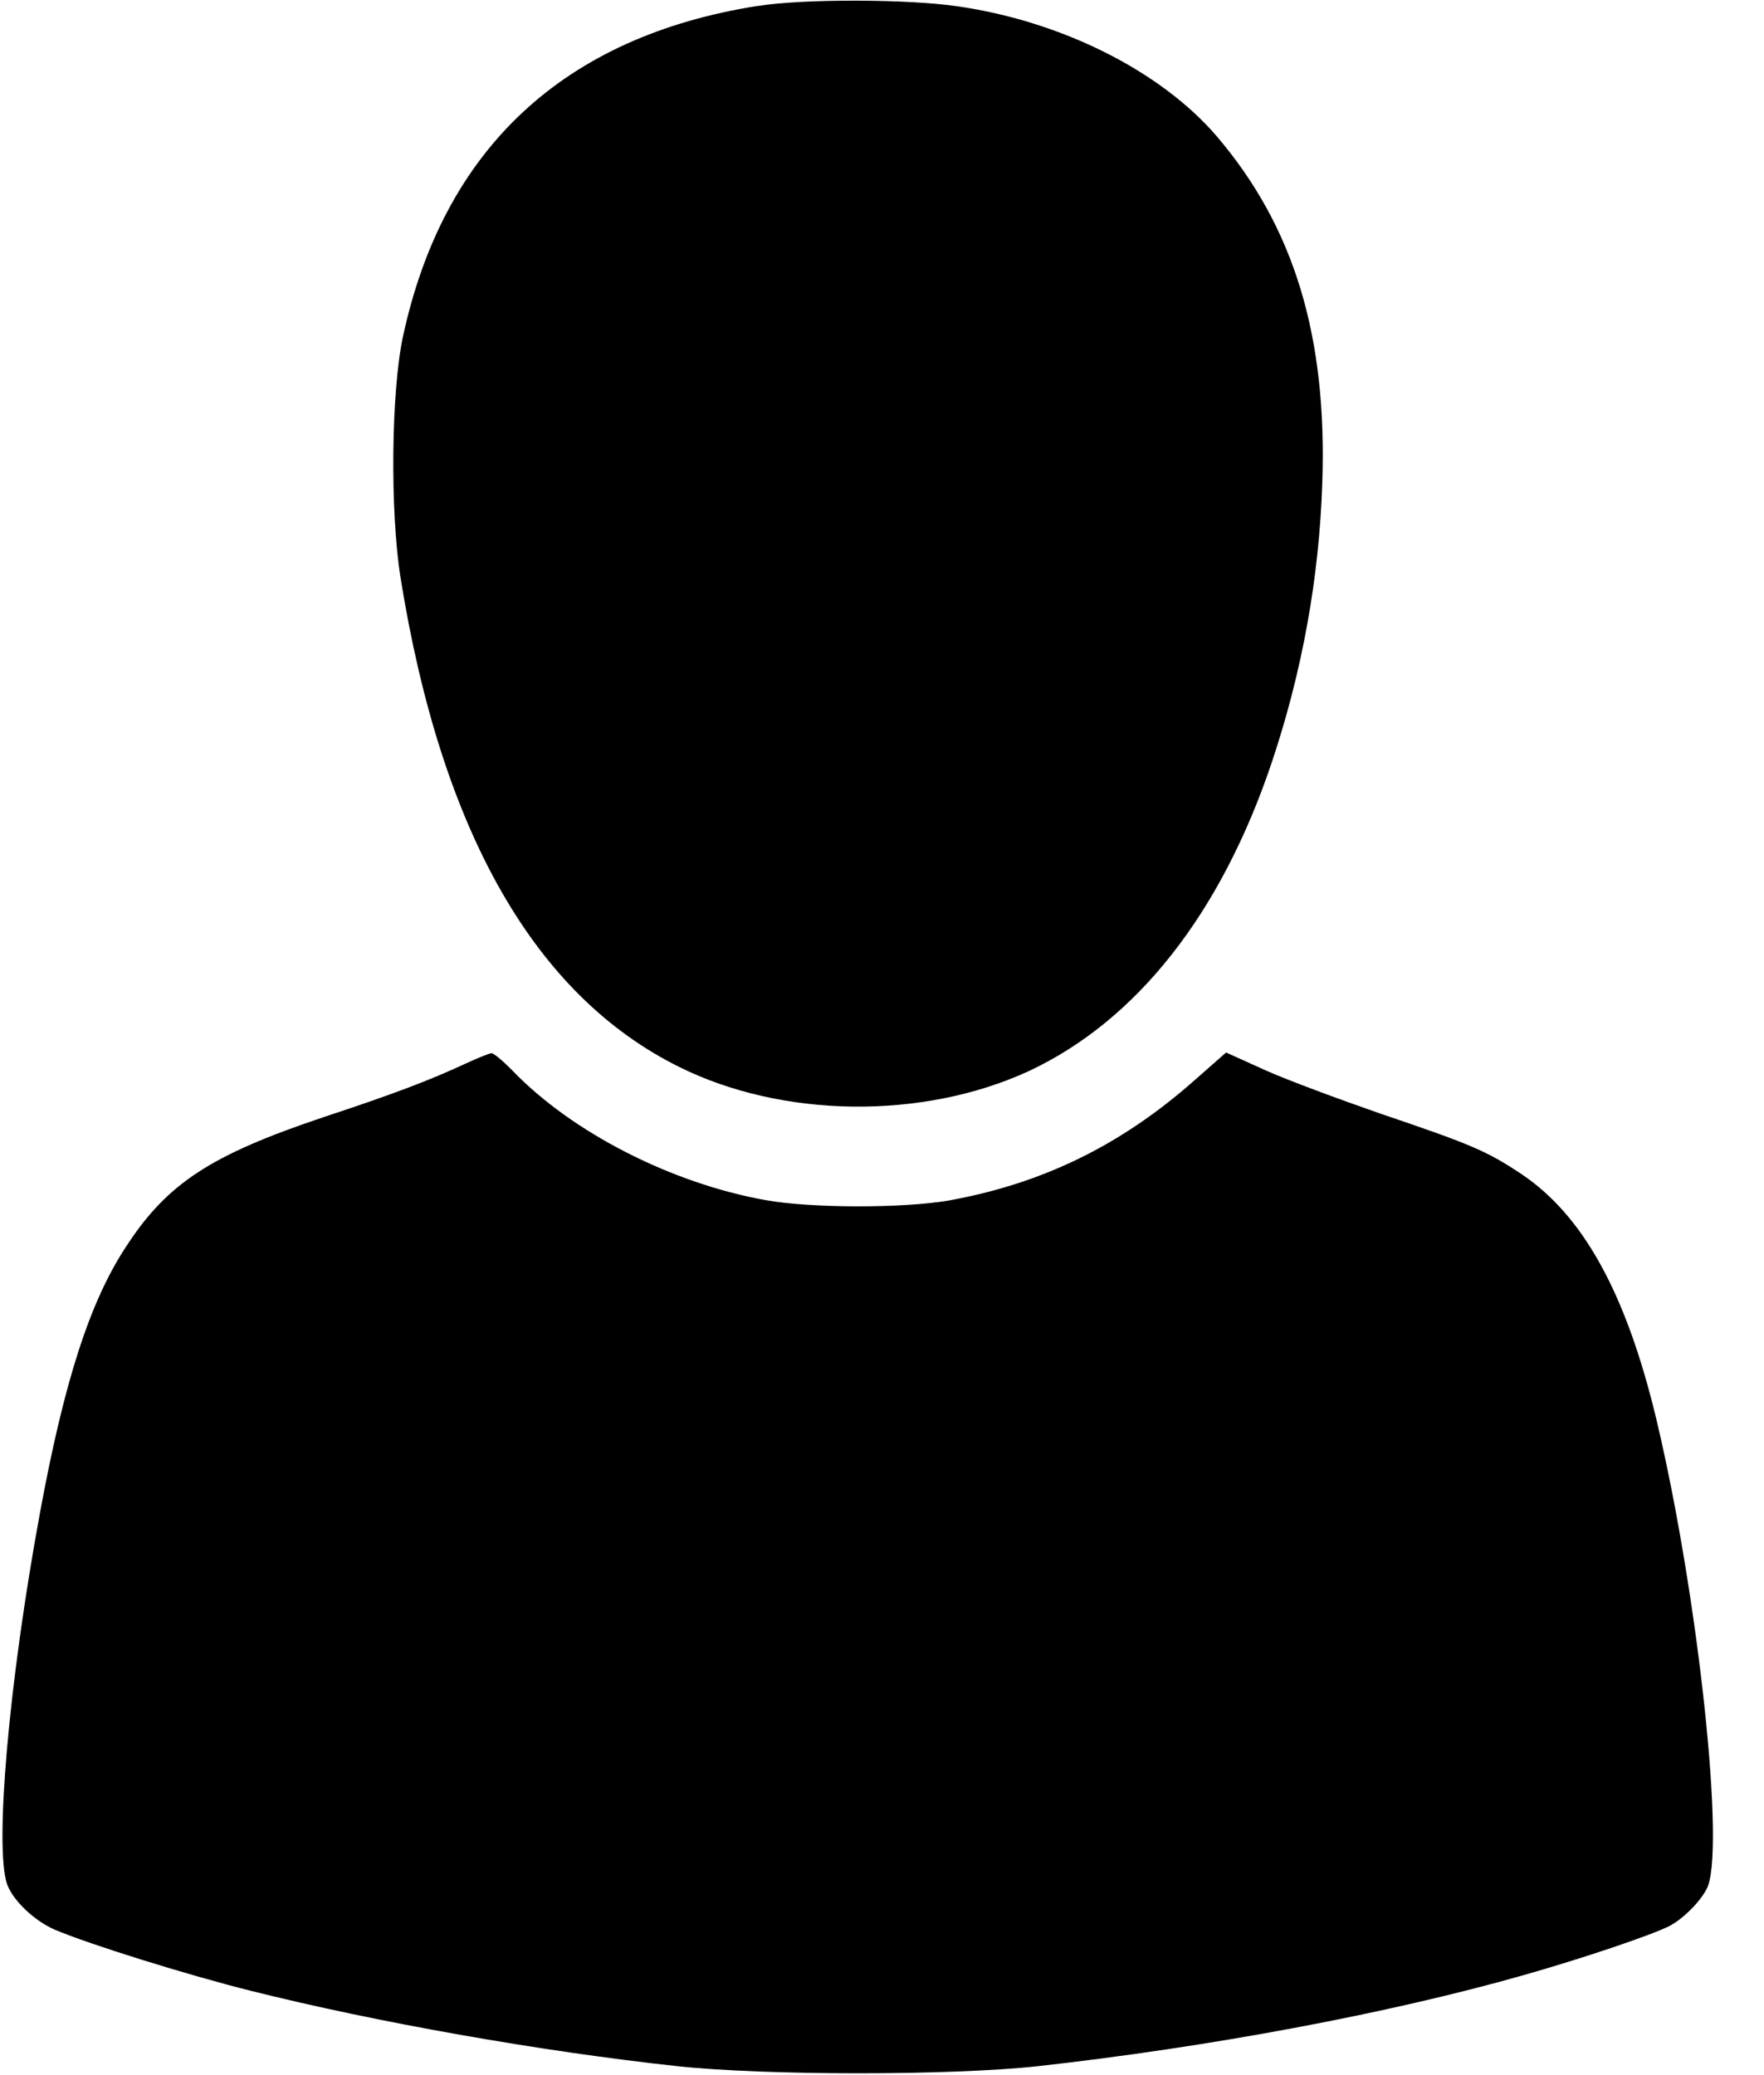<!-- Generated by IcoMoon.io -->
<svg version="1.1" xmlns="http://www.w3.org/2000/svg" width="17" height="20" viewBox="0 0 17 20">
<title>profile2</title>
<path d="M7.302 0.057c-1.868 0.294-3.030 1.377-3.419 3.189-0.113 0.525-0.125 1.683-0.023 2.321 0.392 2.445 1.291 4.026 2.687 4.717 0.996 0.494 2.343 0.509 3.362 0.042 1.045-0.487 1.86-1.521 2.351-2.989 0.291-0.872 0.453-1.77 0.483-2.679 0.049-1.419-0.272-2.472-1.019-3.347-0.536-0.623-1.483-1.102-2.487-1.249-0.479-0.072-1.498-0.075-1.936-0.004z"></path>
<path d="M4.491 10.249c-0.347 0.162-0.706 0.298-1.37 0.517-1.091 0.366-1.509 0.638-1.906 1.249-0.351 0.532-0.6 1.309-0.834 2.589-0.298 1.623-0.434 3.2-0.313 3.555 0.057 0.158 0.26 0.351 0.457 0.438 0.336 0.143 1.283 0.438 1.887 0.589 1.219 0.306 2.8 0.585 4.117 0.728 0.849 0.091 2.642 0.091 3.472 0 1.66-0.185 3.389-0.509 4.687-0.879 0.57-0.162 1.23-0.385 1.4-0.472 0.125-0.064 0.291-0.226 0.358-0.355 0.189-0.336-0.079-2.83-0.483-4.528-0.291-1.215-0.706-1.97-1.309-2.37-0.332-0.219-0.472-0.279-1.351-0.577-0.392-0.136-0.891-0.321-1.102-0.415l-0.385-0.174-0.309 0.272c-0.709 0.626-1.464 0.992-2.366 1.155-0.438 0.075-1.321 0.075-1.762-0.004-0.906-0.162-1.86-0.649-2.434-1.242-0.091-0.094-0.185-0.174-0.208-0.174-0.019 0-0.132 0.045-0.245 0.098z"></path>
</svg>
